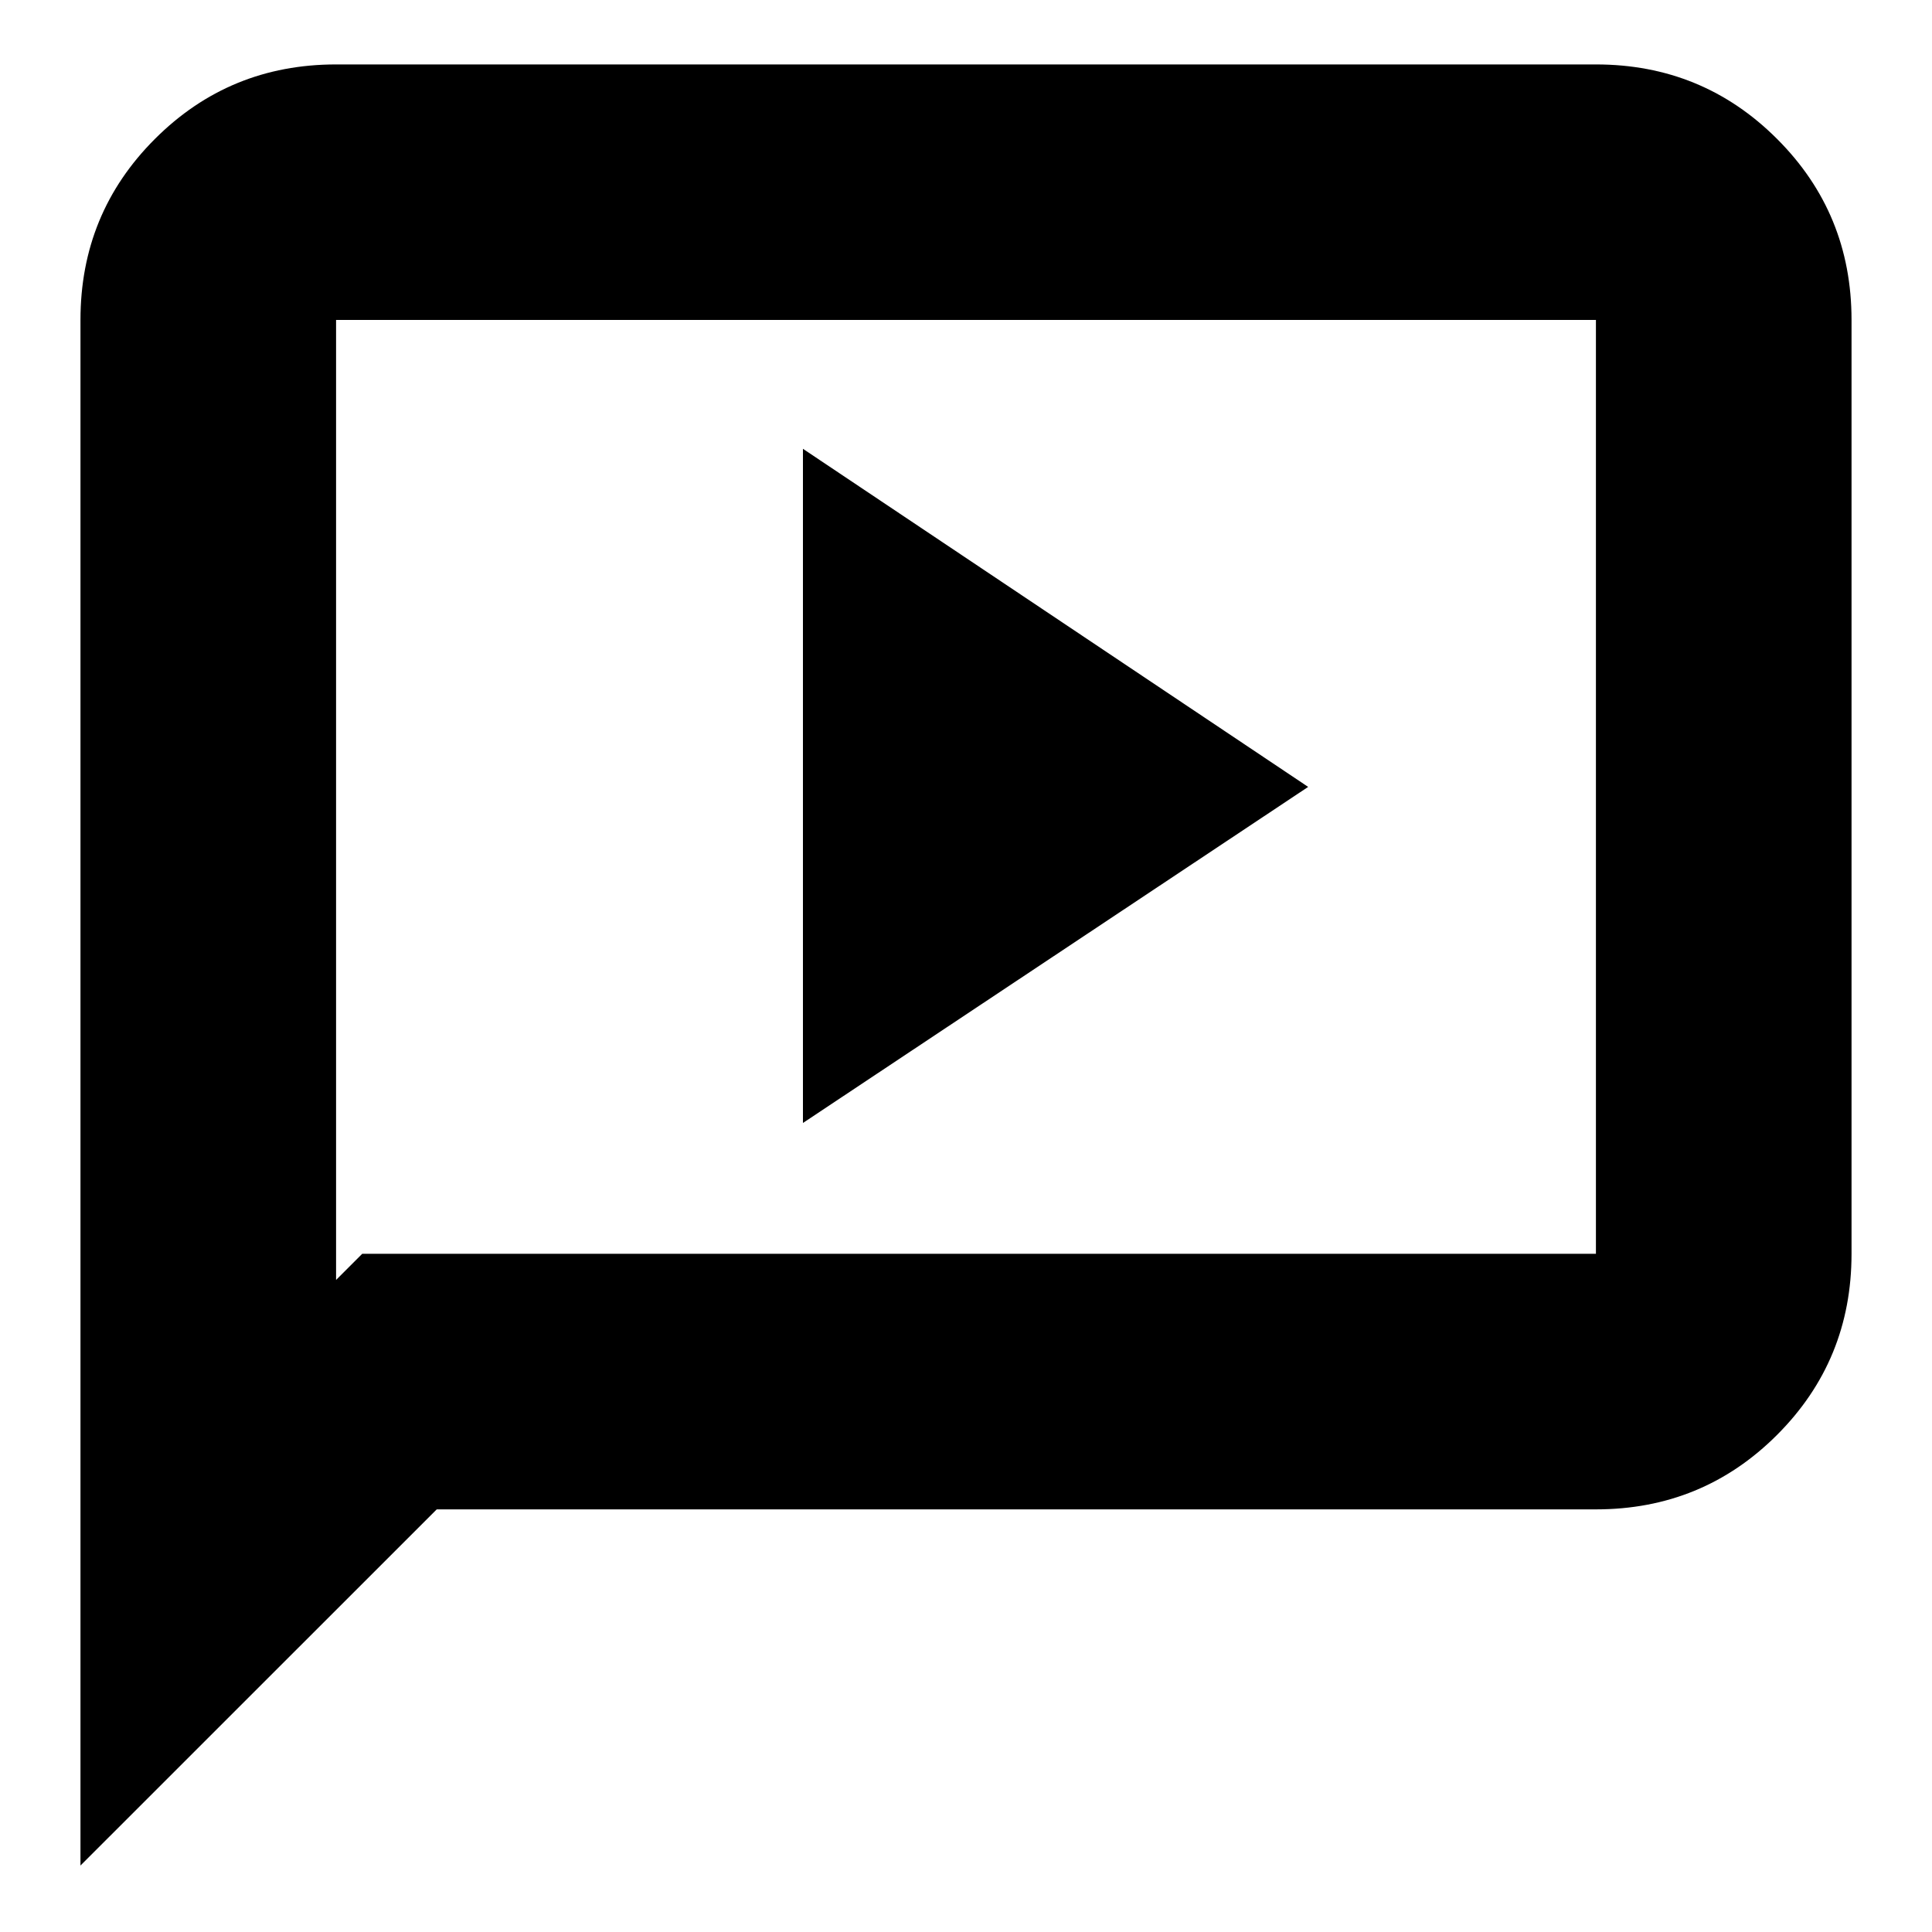 <svg xmlns="http://www.w3.org/2000/svg" height="20" width="20"><path d="m8.312 11.625 5.23-3.479-5.23-3.5ZM.833 19.312v-16q0-1.104.771-1.874.771-.771 1.875-.771h13.042q1.104 0 1.875.771.771.77.771 1.874v9.667q0 1.104-.771 1.875-.771.771-1.875.771h-12Zm2.646-6.062.271-.271h12.771V3.312H3.479Zm0-9.938v9.938Z"/></svg>